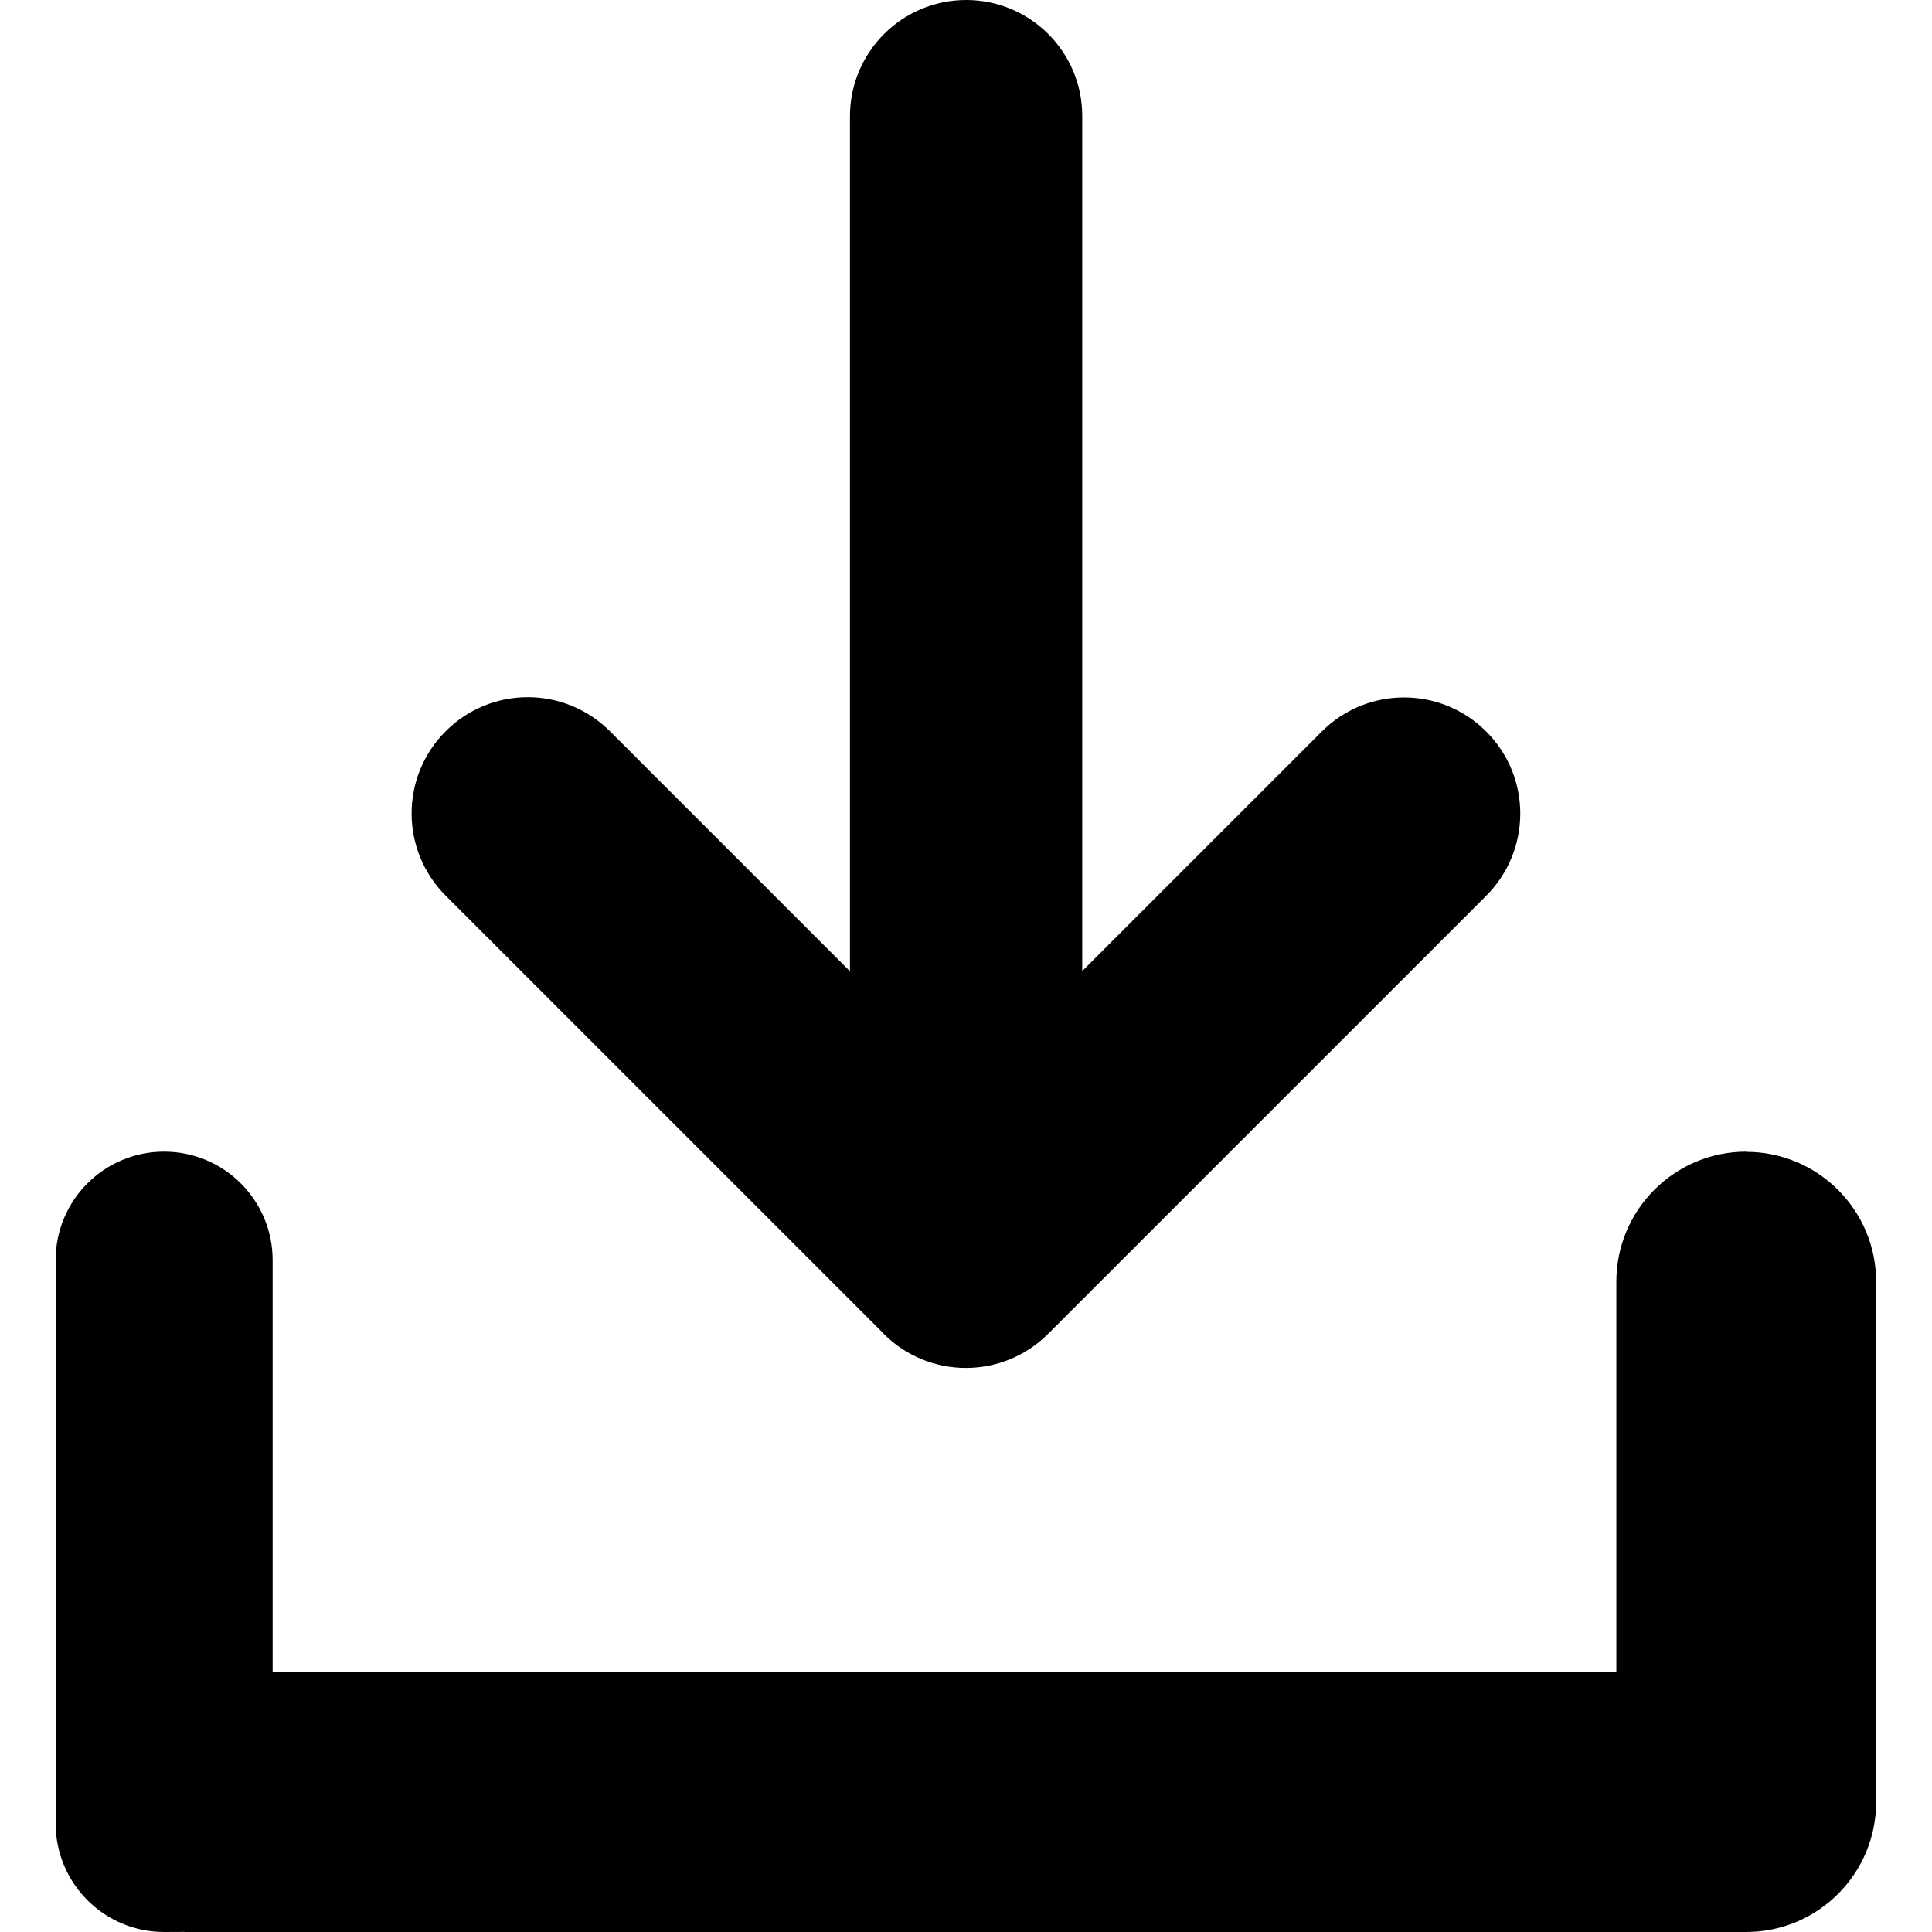 <svg xmlns="http://www.w3.org/2000/svg" viewBox="0 0 1024 1024" fill="currentcolor">
  <path d="M468.3,706.8c0,0,0,.2.1.2,24.1,24.1,63.1,24,87.1,0l232.2-232.2c24.1-24.1,24.1-63.1,0-87.1-24.1-24.1-63.1-24-87.1,0l-127,127V61.6C573.7,27.6,546.1,0,512.1,0s-61.6,27.6-61.6,61.6v453.2l-127.2-127.2c-24.1-24.1-63.1-24.1-87.1,0-24.1,24.1-24,63.1,0,87.1l232,232Z"/>
  <path d="M925.6,610.4c-38.1,0-68.9,30.9-68.9,68.9v206.8H144.5v-218.2c0-31.7-25.7-57.5-57.5-57.5s-57.5,25.7-57.5,57.5v298.6c0,31.7,25.7,57.5,57.5,57.5s3.7-1,5.7-1.2c2,.2,3.7,1.2,5.7,1.2h827.1c38.1,0,68.9-30.9,68.9-68.9v-275.7c0-38.1-30.9-68.9-68.9-68.9Z"/>
</svg>
